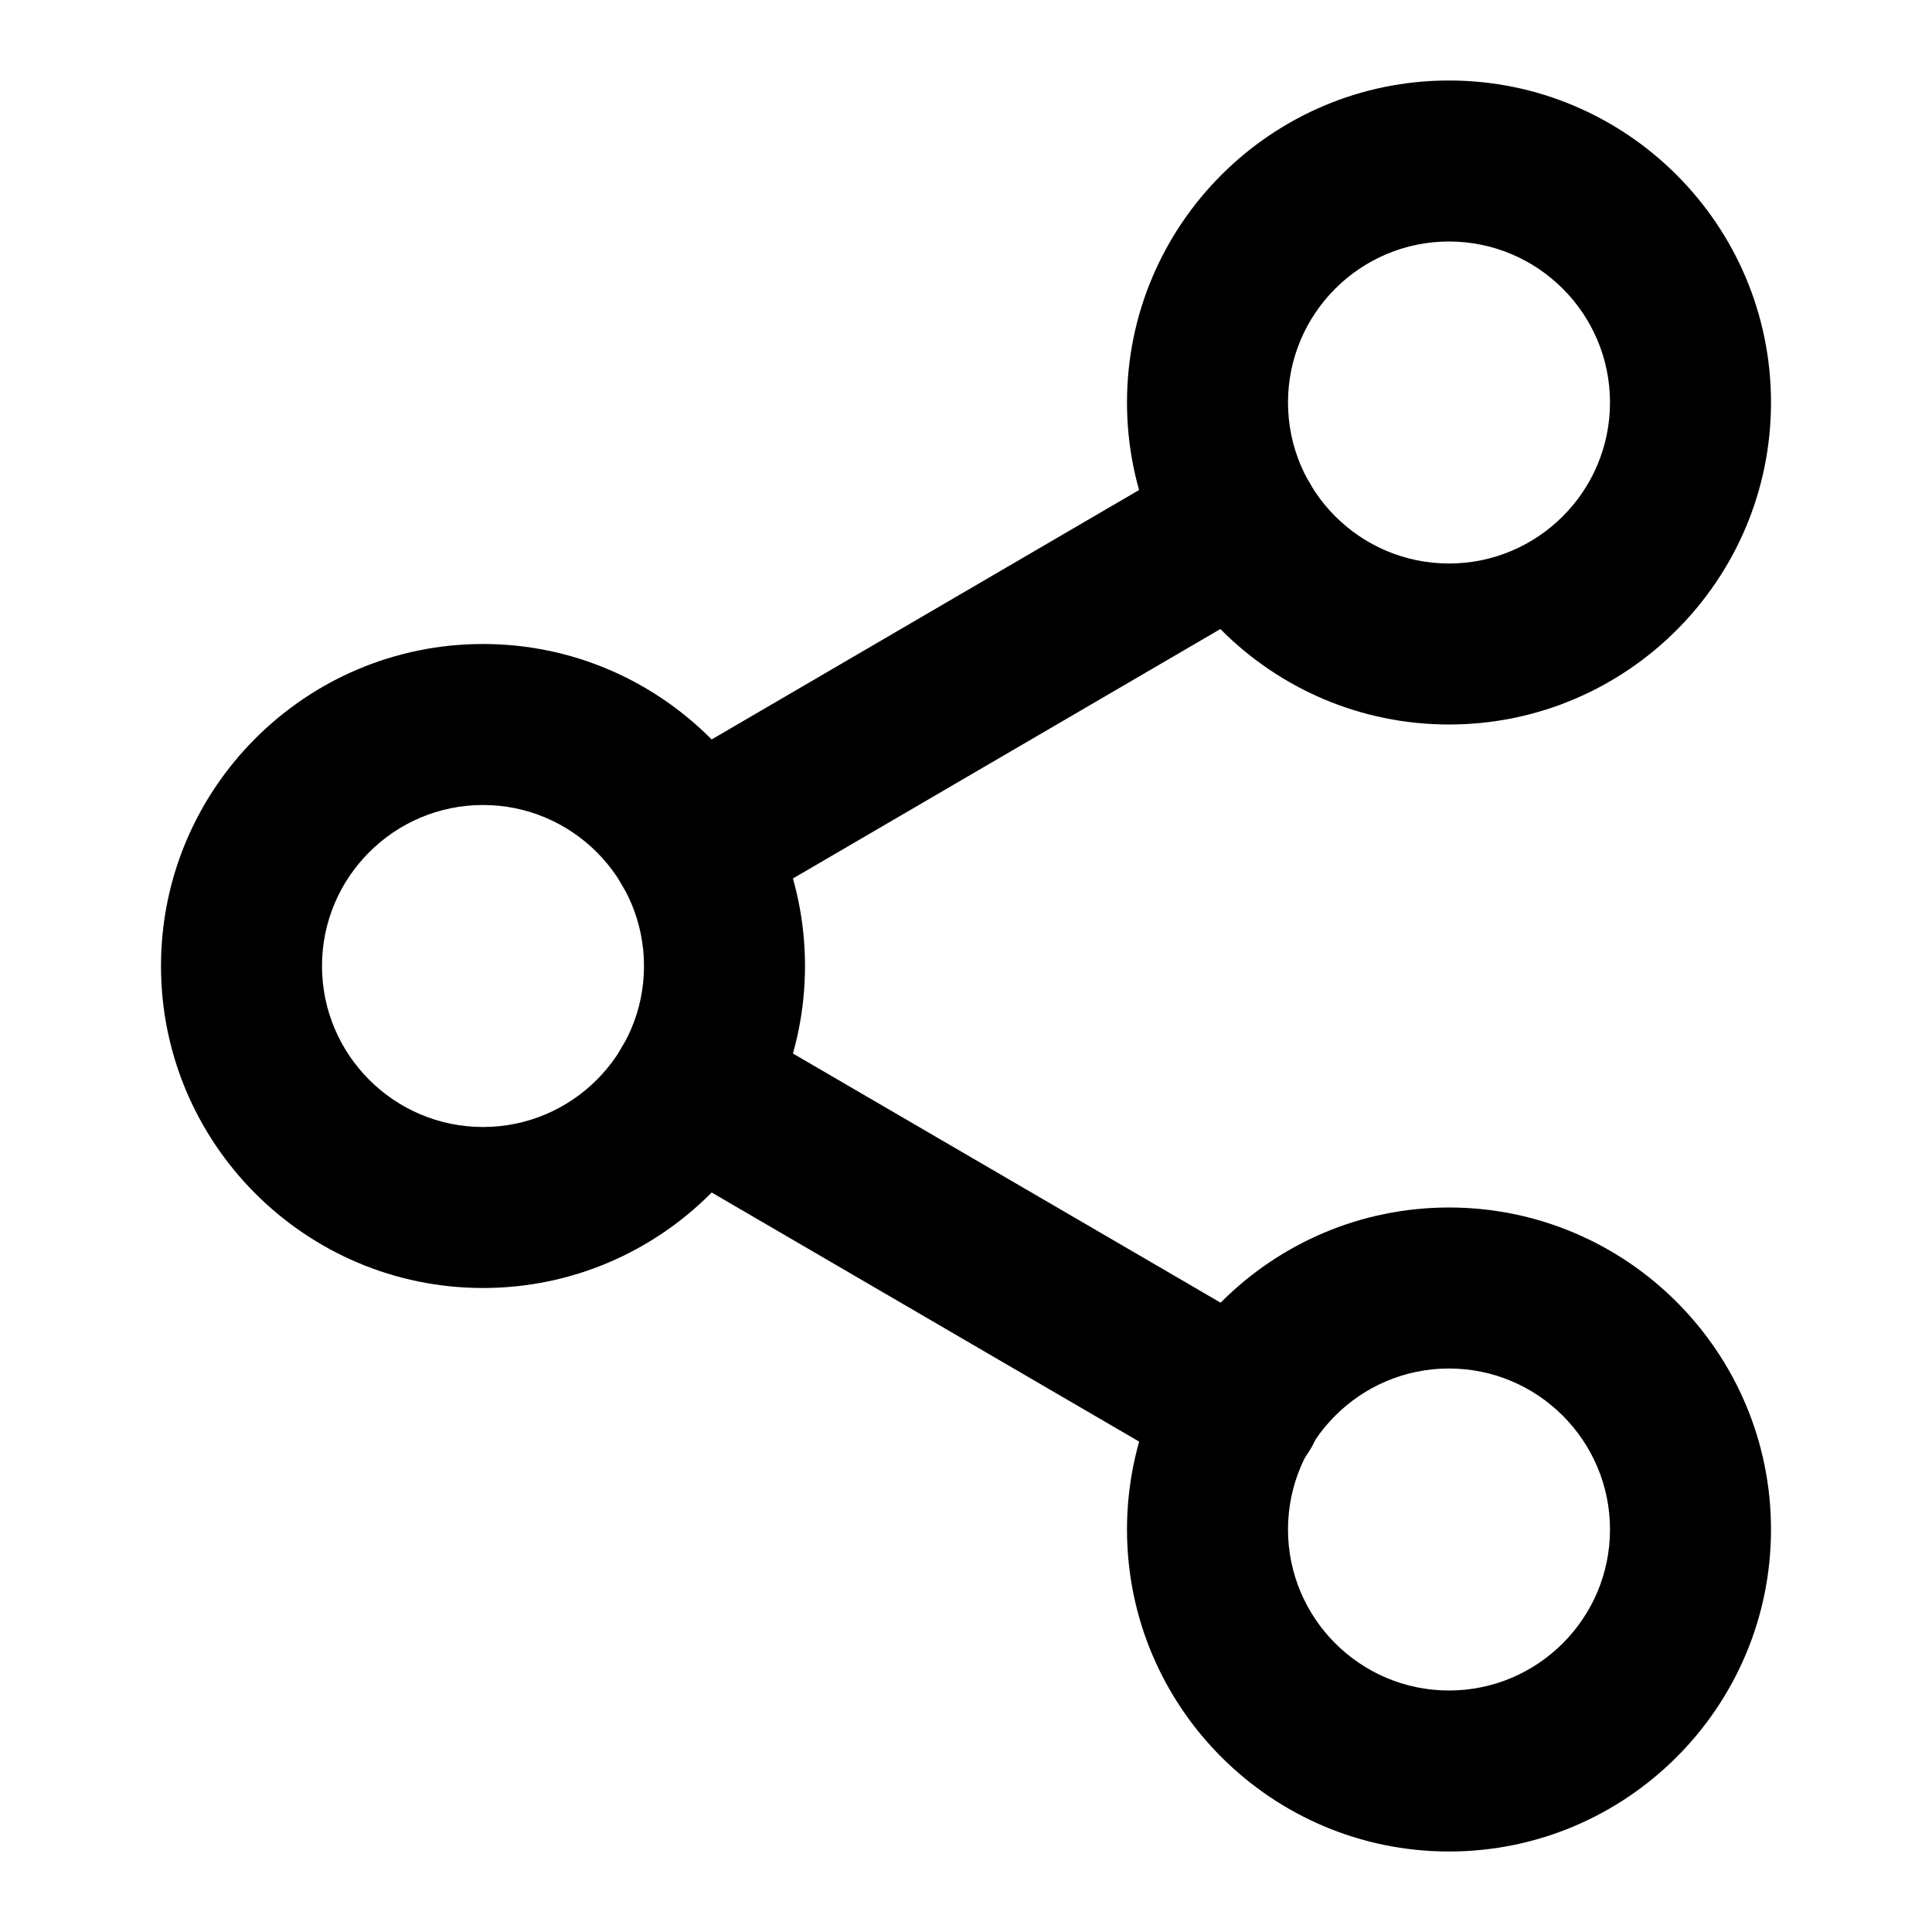 <svg width="24" height="24" viewBox="0 0 24 24" fill="none" xmlns="http://www.w3.org/2000/svg">
<path d="M18 9C15.794 9 14 7.206 14 5C14 2.794 15.794 1 18 1C20.206 1 22 2.794 22 5C22 7.206 20.206 9 18 9ZM18 3C16.897 3 16 3.897 16 5C16 6.103 16.897 7 18 7C19.103 7 20 6.103 20 5C20 3.897 19.103 3 18 3Z" fill="black"/>
<path d="M6 16C3.794 16 2 14.206 2 12C2 9.794 3.794 8 6 8C8.206 8 10 9.794 10 12C10 14.206 8.206 16 6 16ZM6 10C4.897 10 4 10.897 4 12C4 13.103 4.897 14 6 14C7.103 14 8 13.103 8 12C8 10.897 7.103 10 6 10Z" fill="black"/>
<path d="M18 23C15.794 23 14 21.206 14 19C14 16.794 15.794 15 18 15C20.206 15 22 16.794 22 19C22 21.206 20.206 23 18 23ZM18 17C16.897 17 16 17.897 16 19C16 20.103 16.897 21 18 21C19.103 21 20 20.103 20 19C20 17.897 19.103 17 18 17Z" fill="black"/>
<path d="M15.419 18.49C15.248 18.49 15.075 18.446 14.916 18.354L8.086 14.374C7.609 14.096 7.447 13.483 7.726 13.006C8.004 12.529 8.617 12.367 9.093 12.646L15.924 16.626C16.401 16.904 16.562 17.517 16.284 17.994C16.098 18.312 15.763 18.49 15.419 18.49Z" fill="black"/>
<path d="M8.591 11.49C8.247 11.49 7.912 11.313 7.726 10.994C7.448 10.517 7.609 9.905 8.086 9.626L14.906 5.646C15.383 5.369 15.996 5.529 16.273 6.006C16.551 6.483 16.391 7.095 15.914 7.374L9.094 11.354C8.936 11.446 8.762 11.49 8.591 11.49Z" fill="black"/>
</svg>
